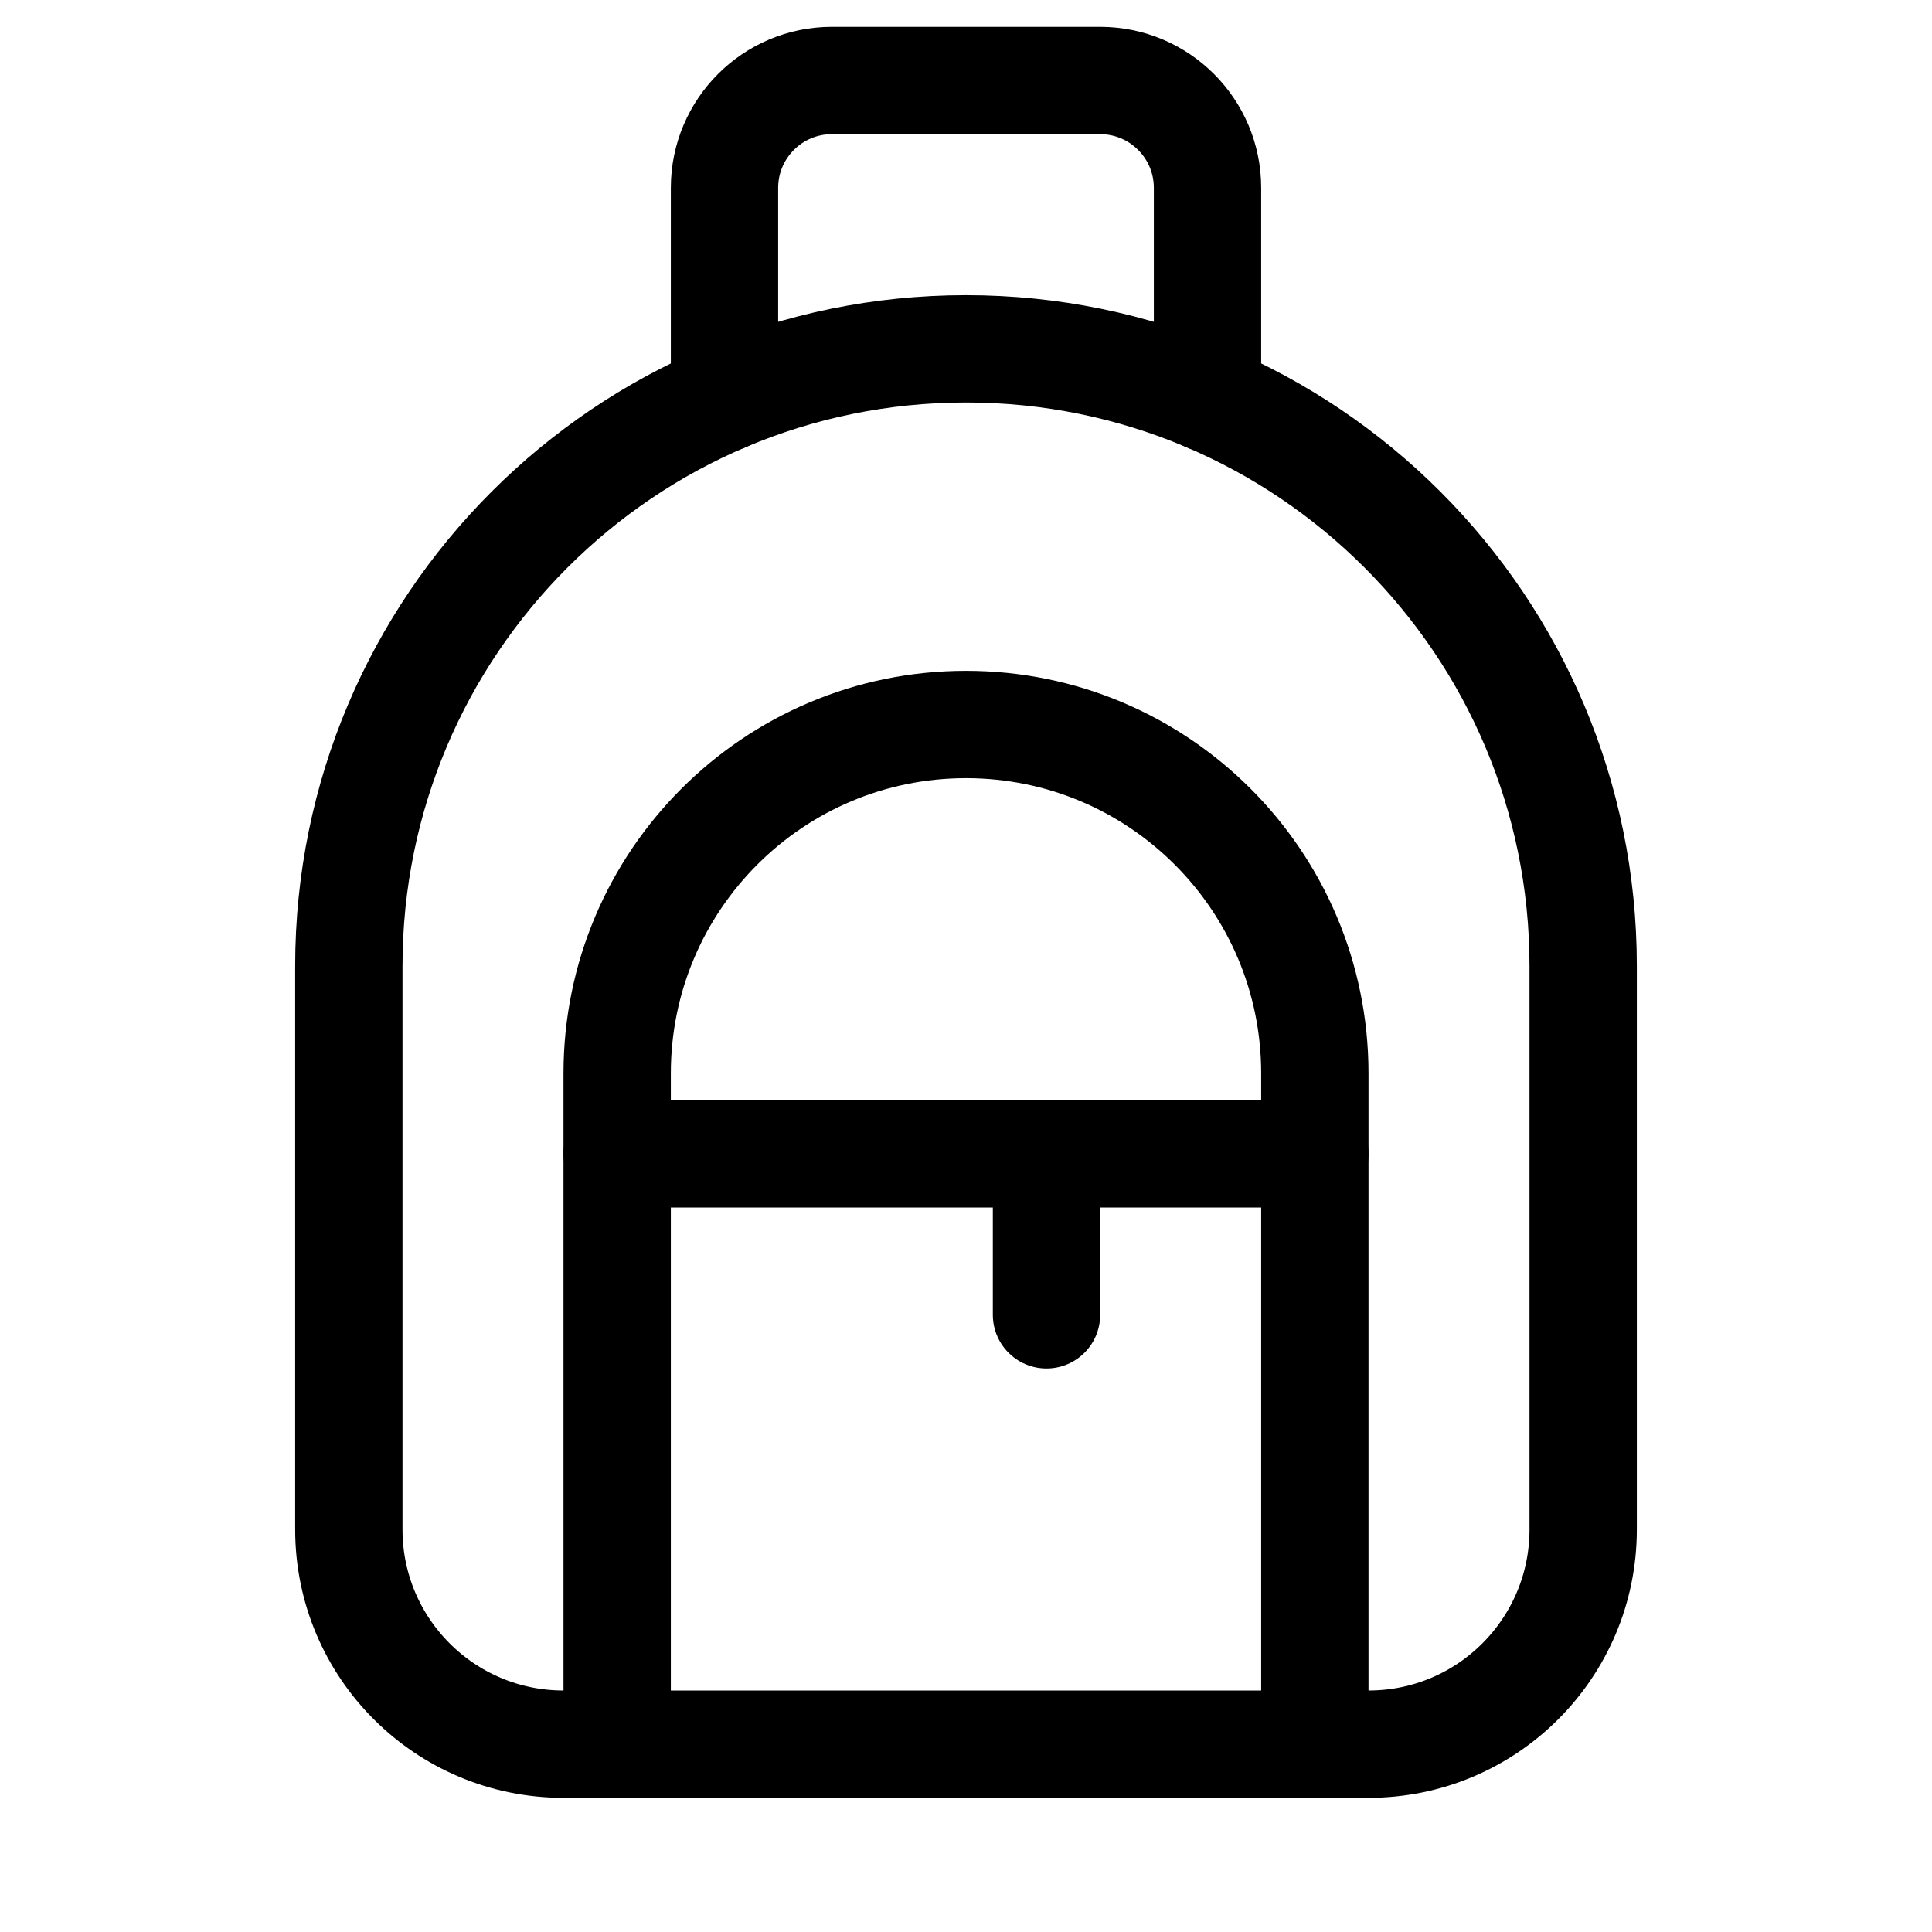 <svg xmlns="http://www.w3.org/2000/svg" height="18" width="18" viewBox="0 0 18 18"><title>backpack 3</title><g fill="none" stroke="currentColor" class="nc-icon-wrapper"><line x1="5.75" y1="10.75" x2="12.25" y2="10.75" stroke-linecap="round" stroke-linejoin="round" stroke="currentColor"></line><line x1="9.75" y1="10.75" x2="9.75" y2="12.25" stroke-linecap="round" stroke-linejoin="round" stroke="currentColor"></line><path d="M6.75,3.707V1.75c0-.552,.448-1,1-1h2.5c.552,0,1,.448,1,1v1.957" stroke-linecap="round" stroke-linejoin="round" stroke="currentColor"></path><path d="M9,3.25h0c3.176,0,5.75,2.574,5.75,5.75v5.25c0,1.105-.895,2-2,2H5.25c-1.105,0-2-.895-2-2v-5.25c0-3.176,2.574-5.75,5.75-5.75Z" stroke-linecap="round" stroke-linejoin="round"></path><path d="M5.75,16.25v-6.25c0-1.795,1.455-3.25,3.25-3.25h0c1.795,0,3.25,1.455,3.25,3.25v6.25" stroke-linecap="round" stroke-linejoin="round"></path></g></svg>